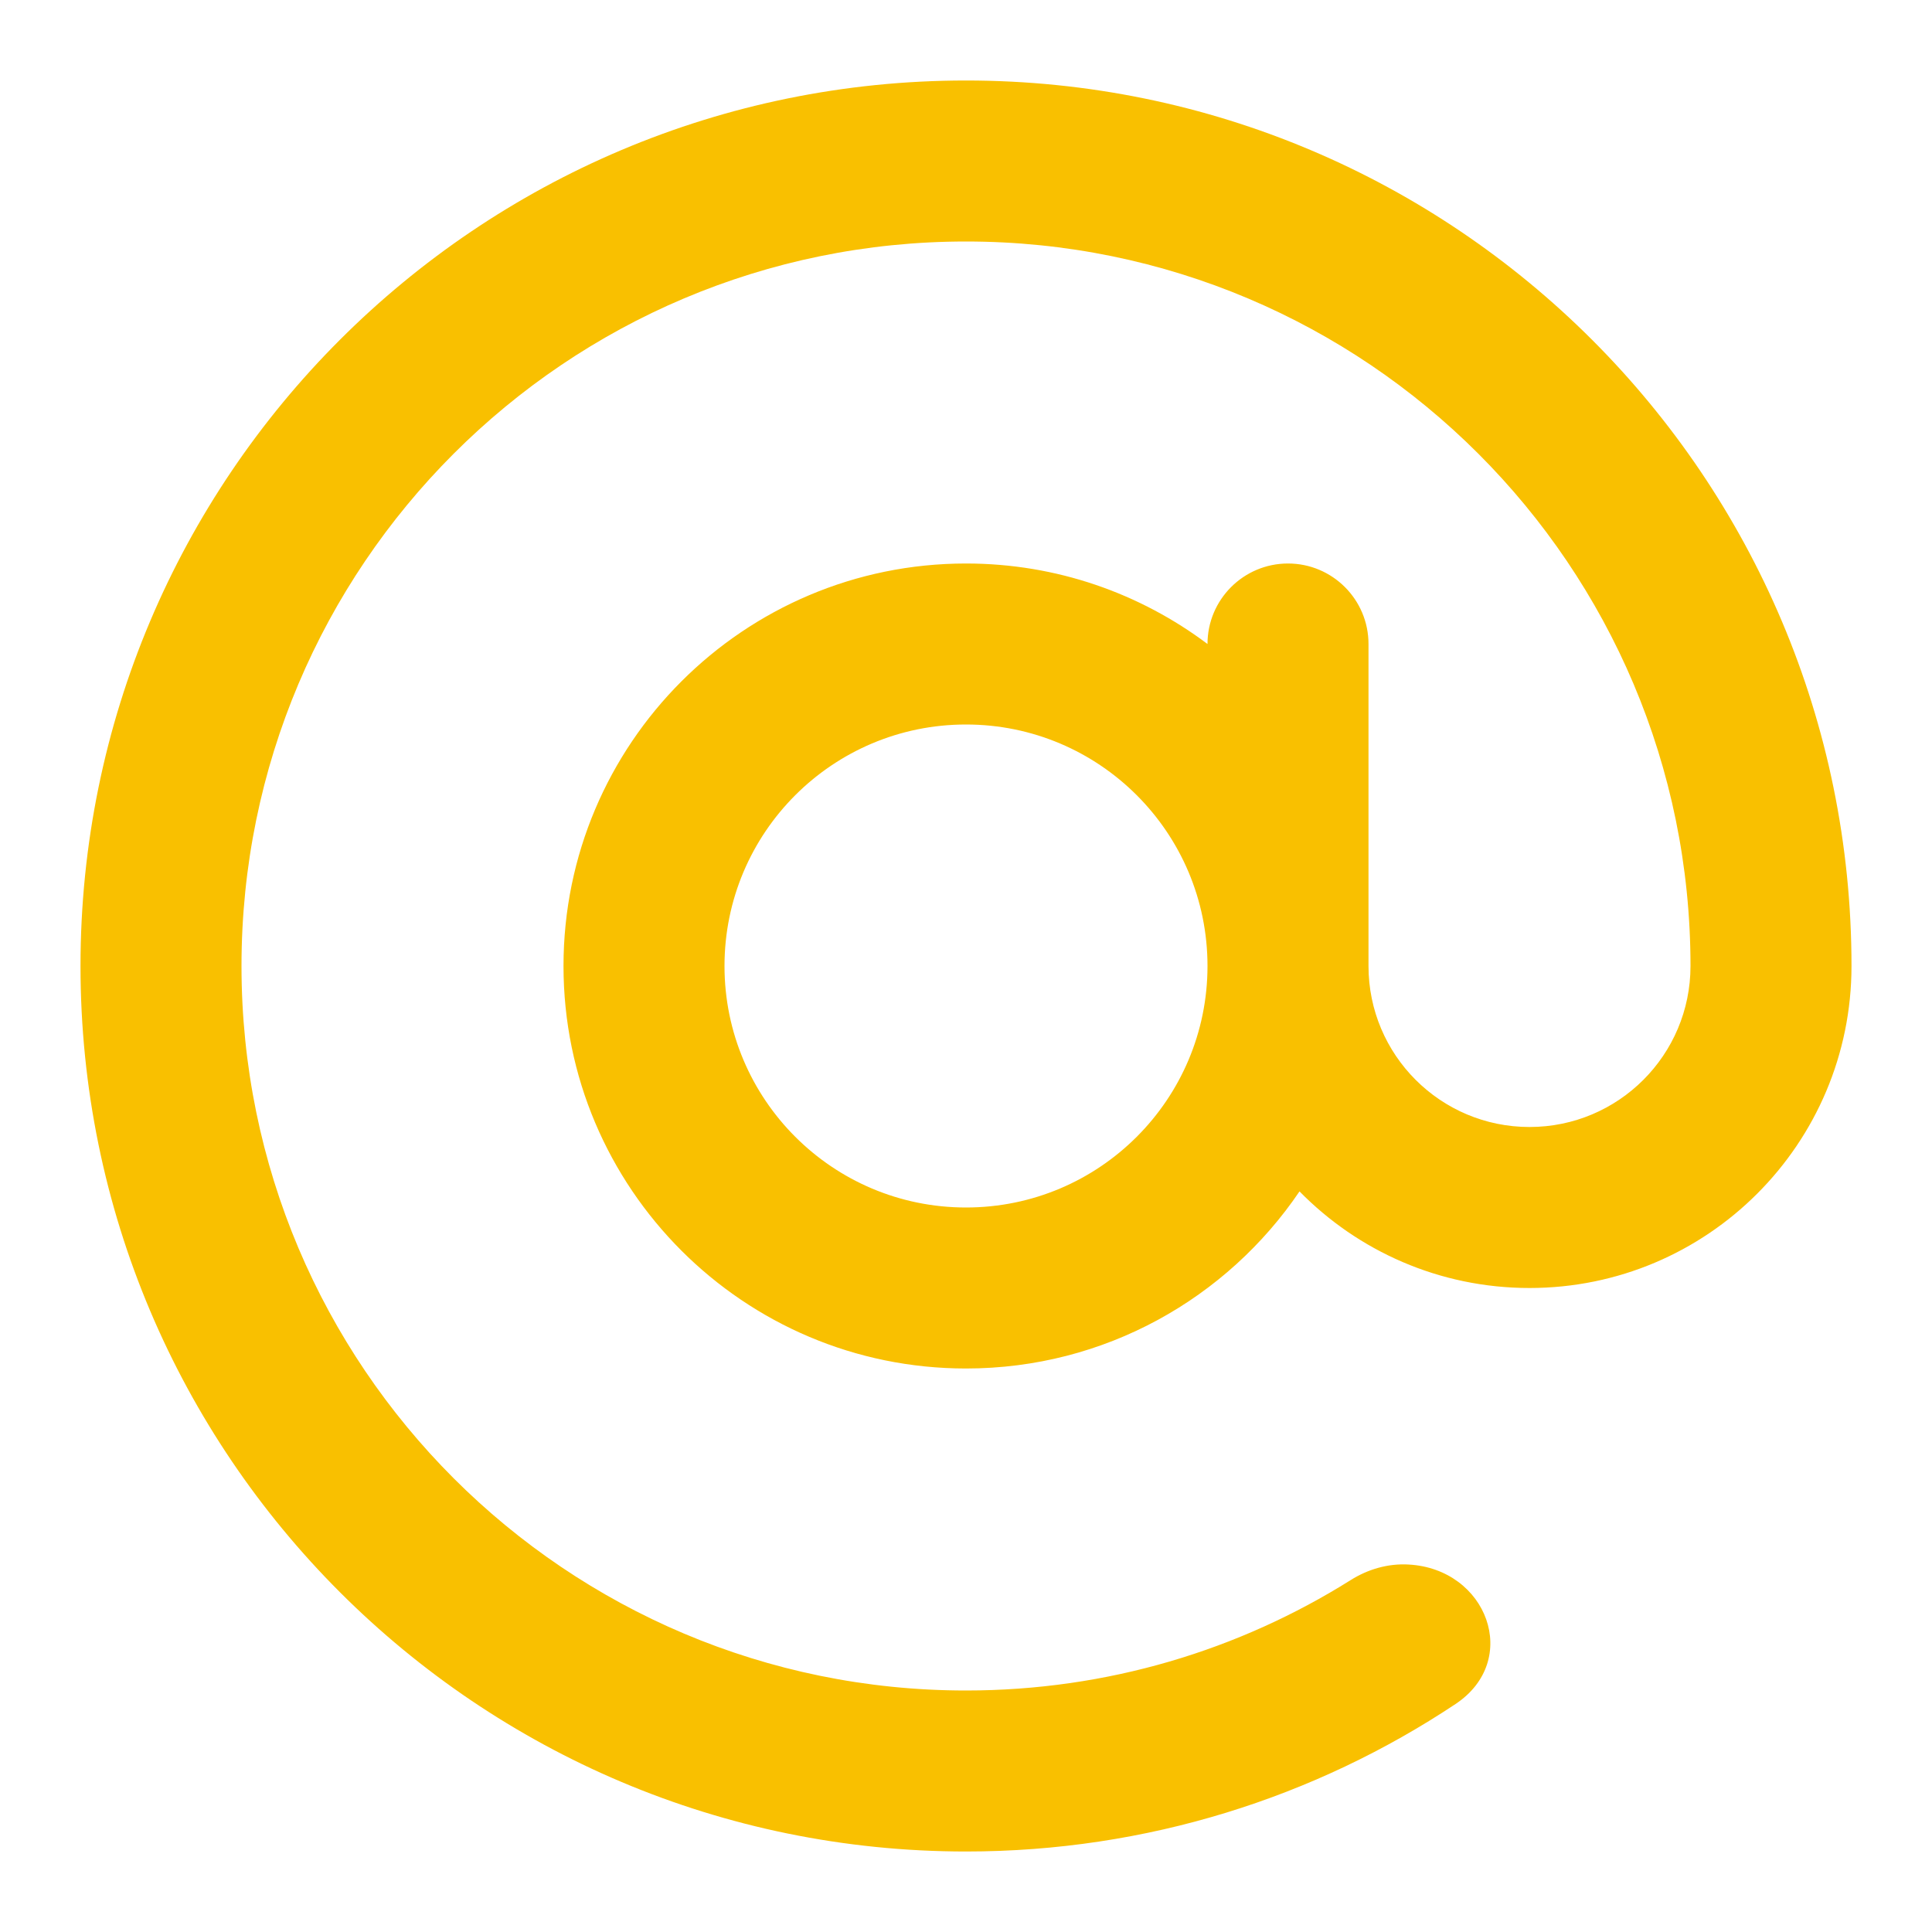 <svg width="24" height="24" viewBox="0 0 24 24" fill="none" xmlns="http://www.w3.org/2000/svg">
<path fill-rule="evenodd" clip-rule="evenodd" d="M12 3C7.029 3 3 7.029 3 12C3 16.971 7.029 21 12 21C13.755 21 15.392 20.498 16.776 19.63C16.991 19.494 17.241 19.421 17.495 19.435C18.475 19.486 18.899 20.624 18.081 21.168C16.339 22.326 14.248 23 12 23C5.925 23 1 18.075 1 12C1 5.925 5.925 1 12 1C18.075 1 23 5.925 23 12C23 14.209 21.209 16 19 16C17.881 16 16.869 15.54 16.143 14.8C15.244 16.127 13.724 17 12 17C9.239 17 7 14.761 7 12C7 9.239 9.239 7 12 7C13.126 7 14.164 7.372 15 8C15 7.448 15.448 7 16 7C16.552 7 17 7.448 17 8V12C17 13.105 17.895 14 19 14C20.105 14 21 13.105 21 12C21 7.029 16.971 3 12 3ZM9 12C9 10.343 10.343 9 12 9C13.657 9 15 10.343 15 12C15 13.657 13.657 15 12 15C10.343 15 9 13.657 9 12Z" fill="#F9C000"/>
</svg>
